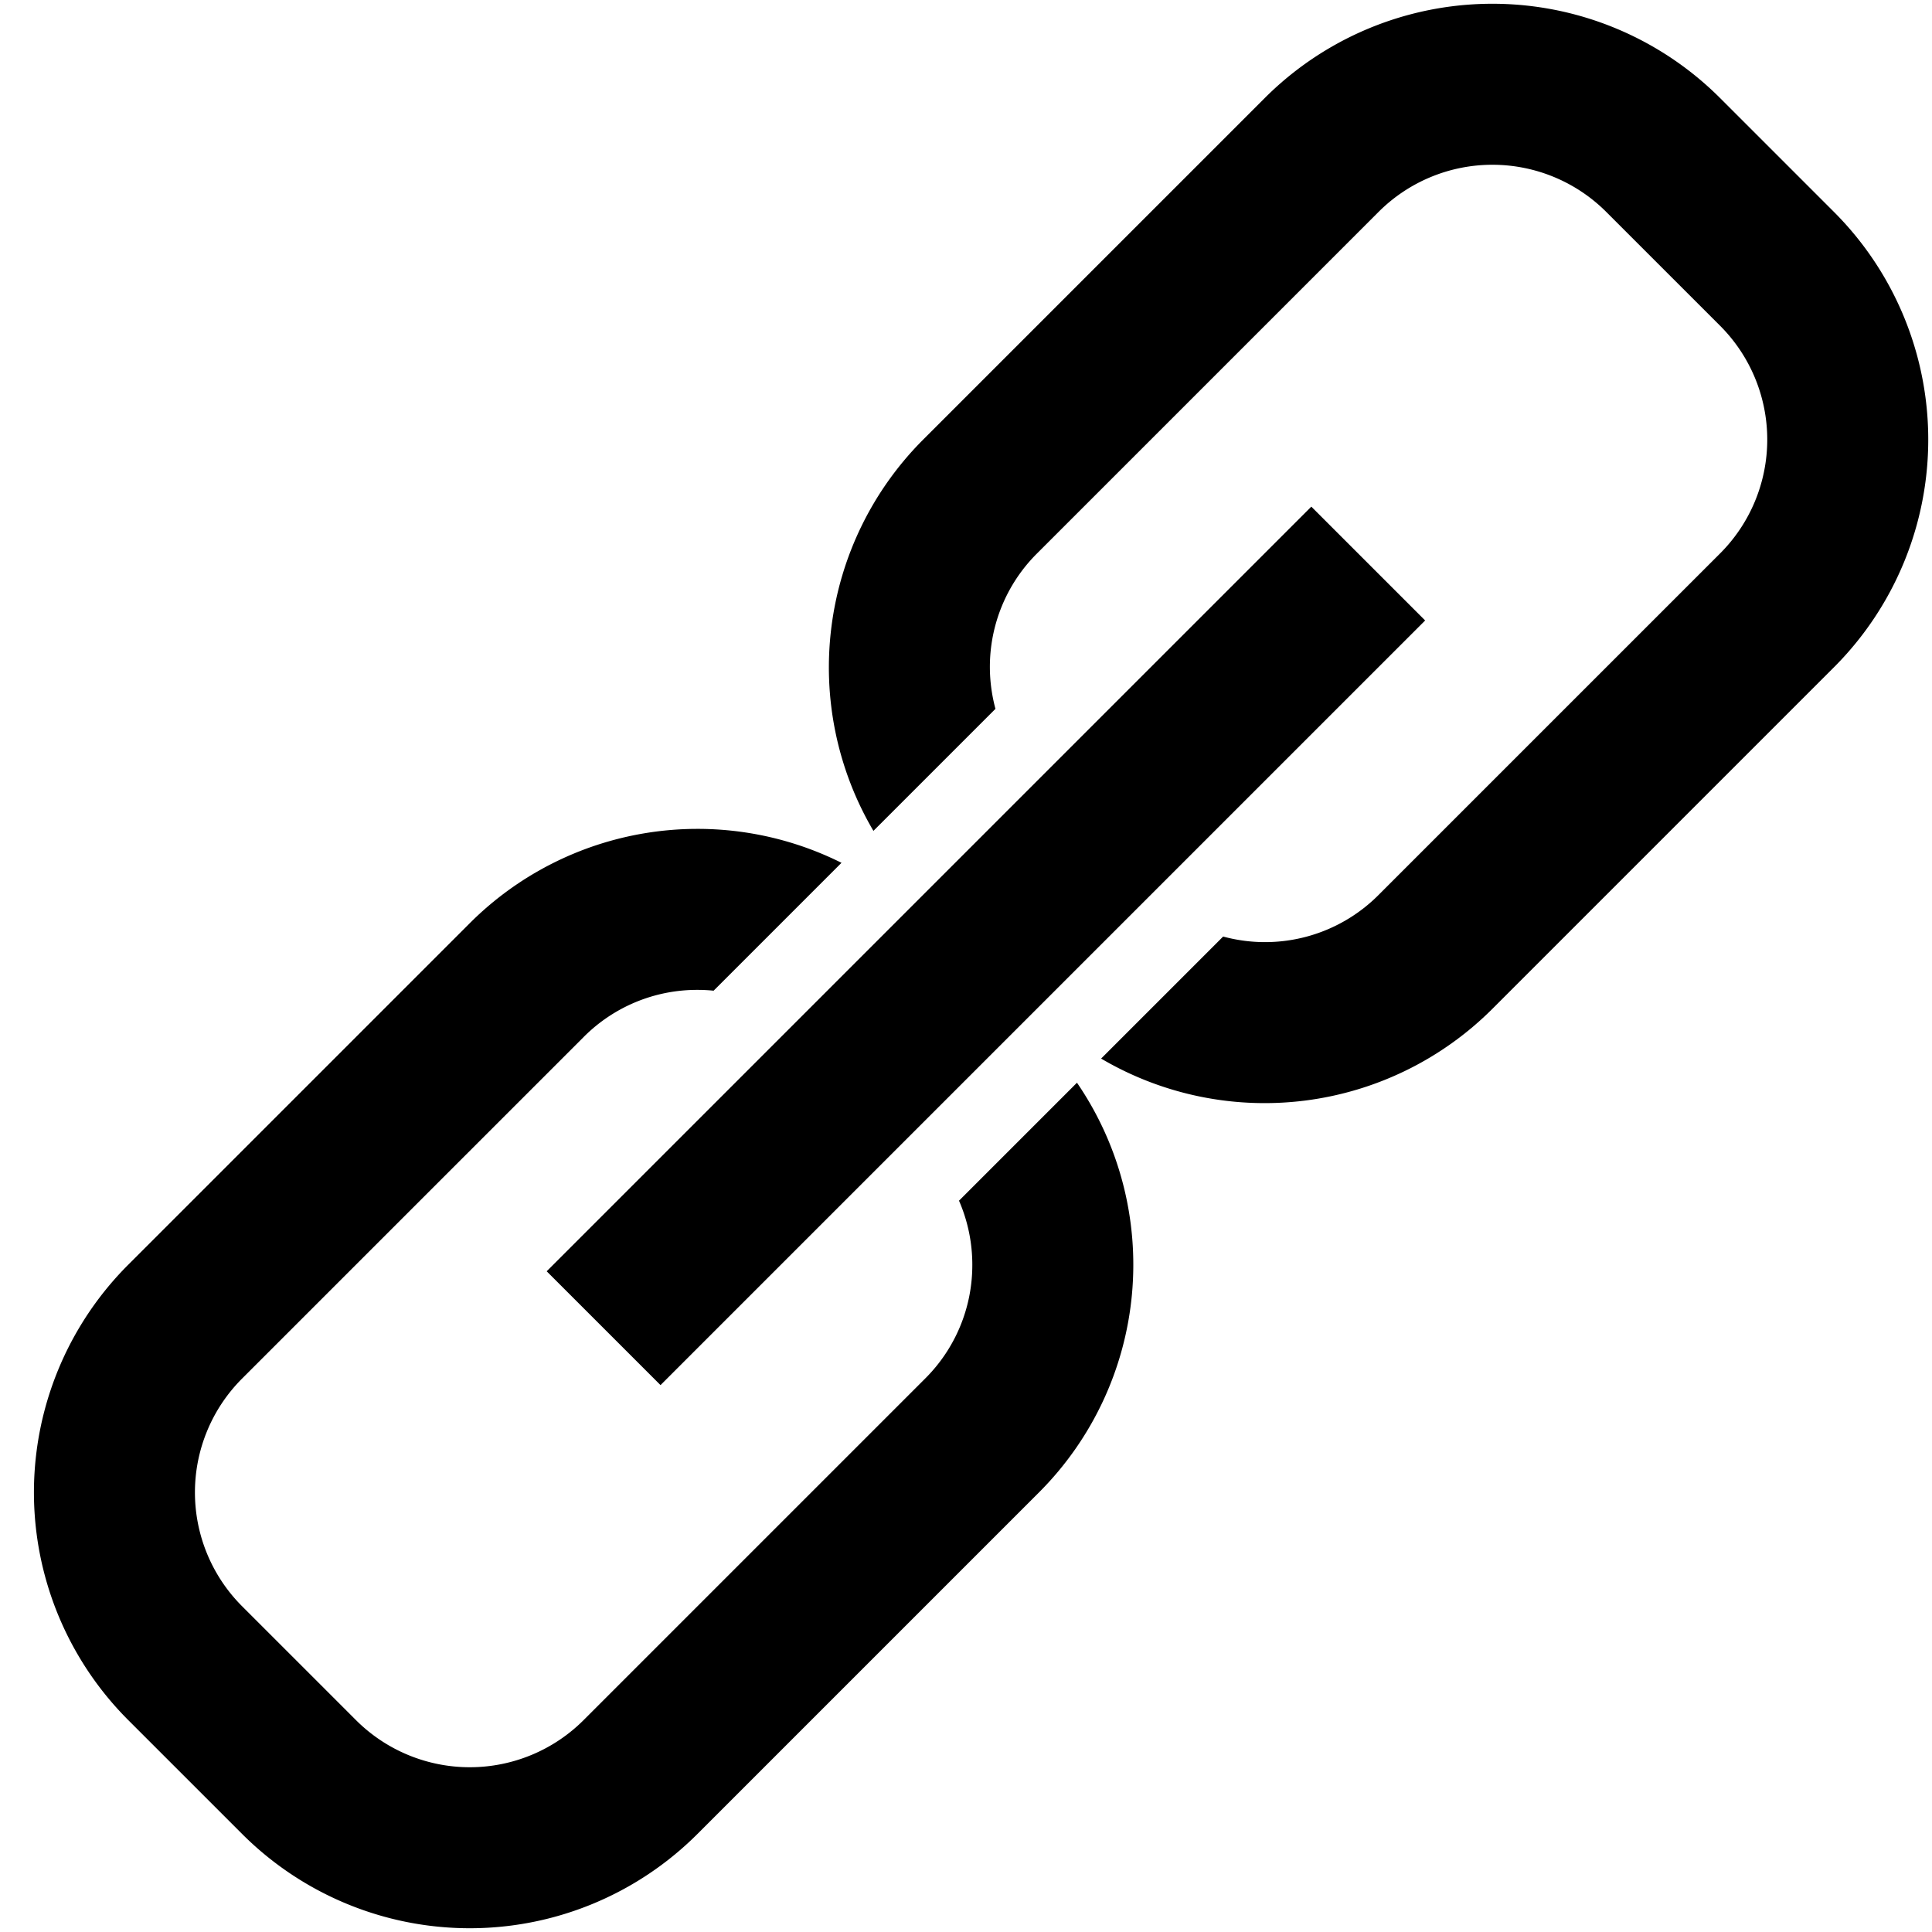 <svg height="512" viewBox="0 0 192 192" width="512" xmlns="http://www.w3.org/2000/svg"><path d="m96.627 125.687a15.89 15.89 0 0 1 -4.687 11.313l-33.94 33.94a16 16 0 0 1 -22.627 0l-11.314-11.313a16 16 0 0 1 0-22.627l33.941-33.94a15.89 15.89 0 0 1 11.313-4.687q.81 0 1.606.08l12.708-12.708a32.025 32.025 0 0 0 -36.941 6l-33.941 33.941a32 32 0 0 0 0 45.255l11.314 11.313a32 32 0 0 0 45.255 0l33.941-33.941a32.006 32.006 0 0 0 3.773-40.714l-11.723 11.724a15.957 15.957 0 0 1 1.322 6.364z"/><path d="m182.255 21.059-11.314-11.313a32 32 0 0 0 -45.255 0l-33.941 33.94a32.028 32.028 0 0 0 -4.945 38.886l12.127-12.127a16.07 16.07 0 0 1 -.554-4.132 15.89 15.89 0 0 1 4.687-11.313l33.94-33.94a16 16 0 0 1 22.627 0l11.314 11.313a16 16 0 0 1 0 22.627l-33.941 33.94a15.921 15.921 0 0 1 -15.445 4.133l-12.127 12.127a32.028 32.028 0 0 0 38.886-4.945l33.941-33.941a32 32 0 0 0 0-45.255z"/><path d="m44.26 85.999h107.48v16.001h-107.48z" transform="matrix(.707 -.707 .707 .707 -37.765 96.828)"/></svg>
